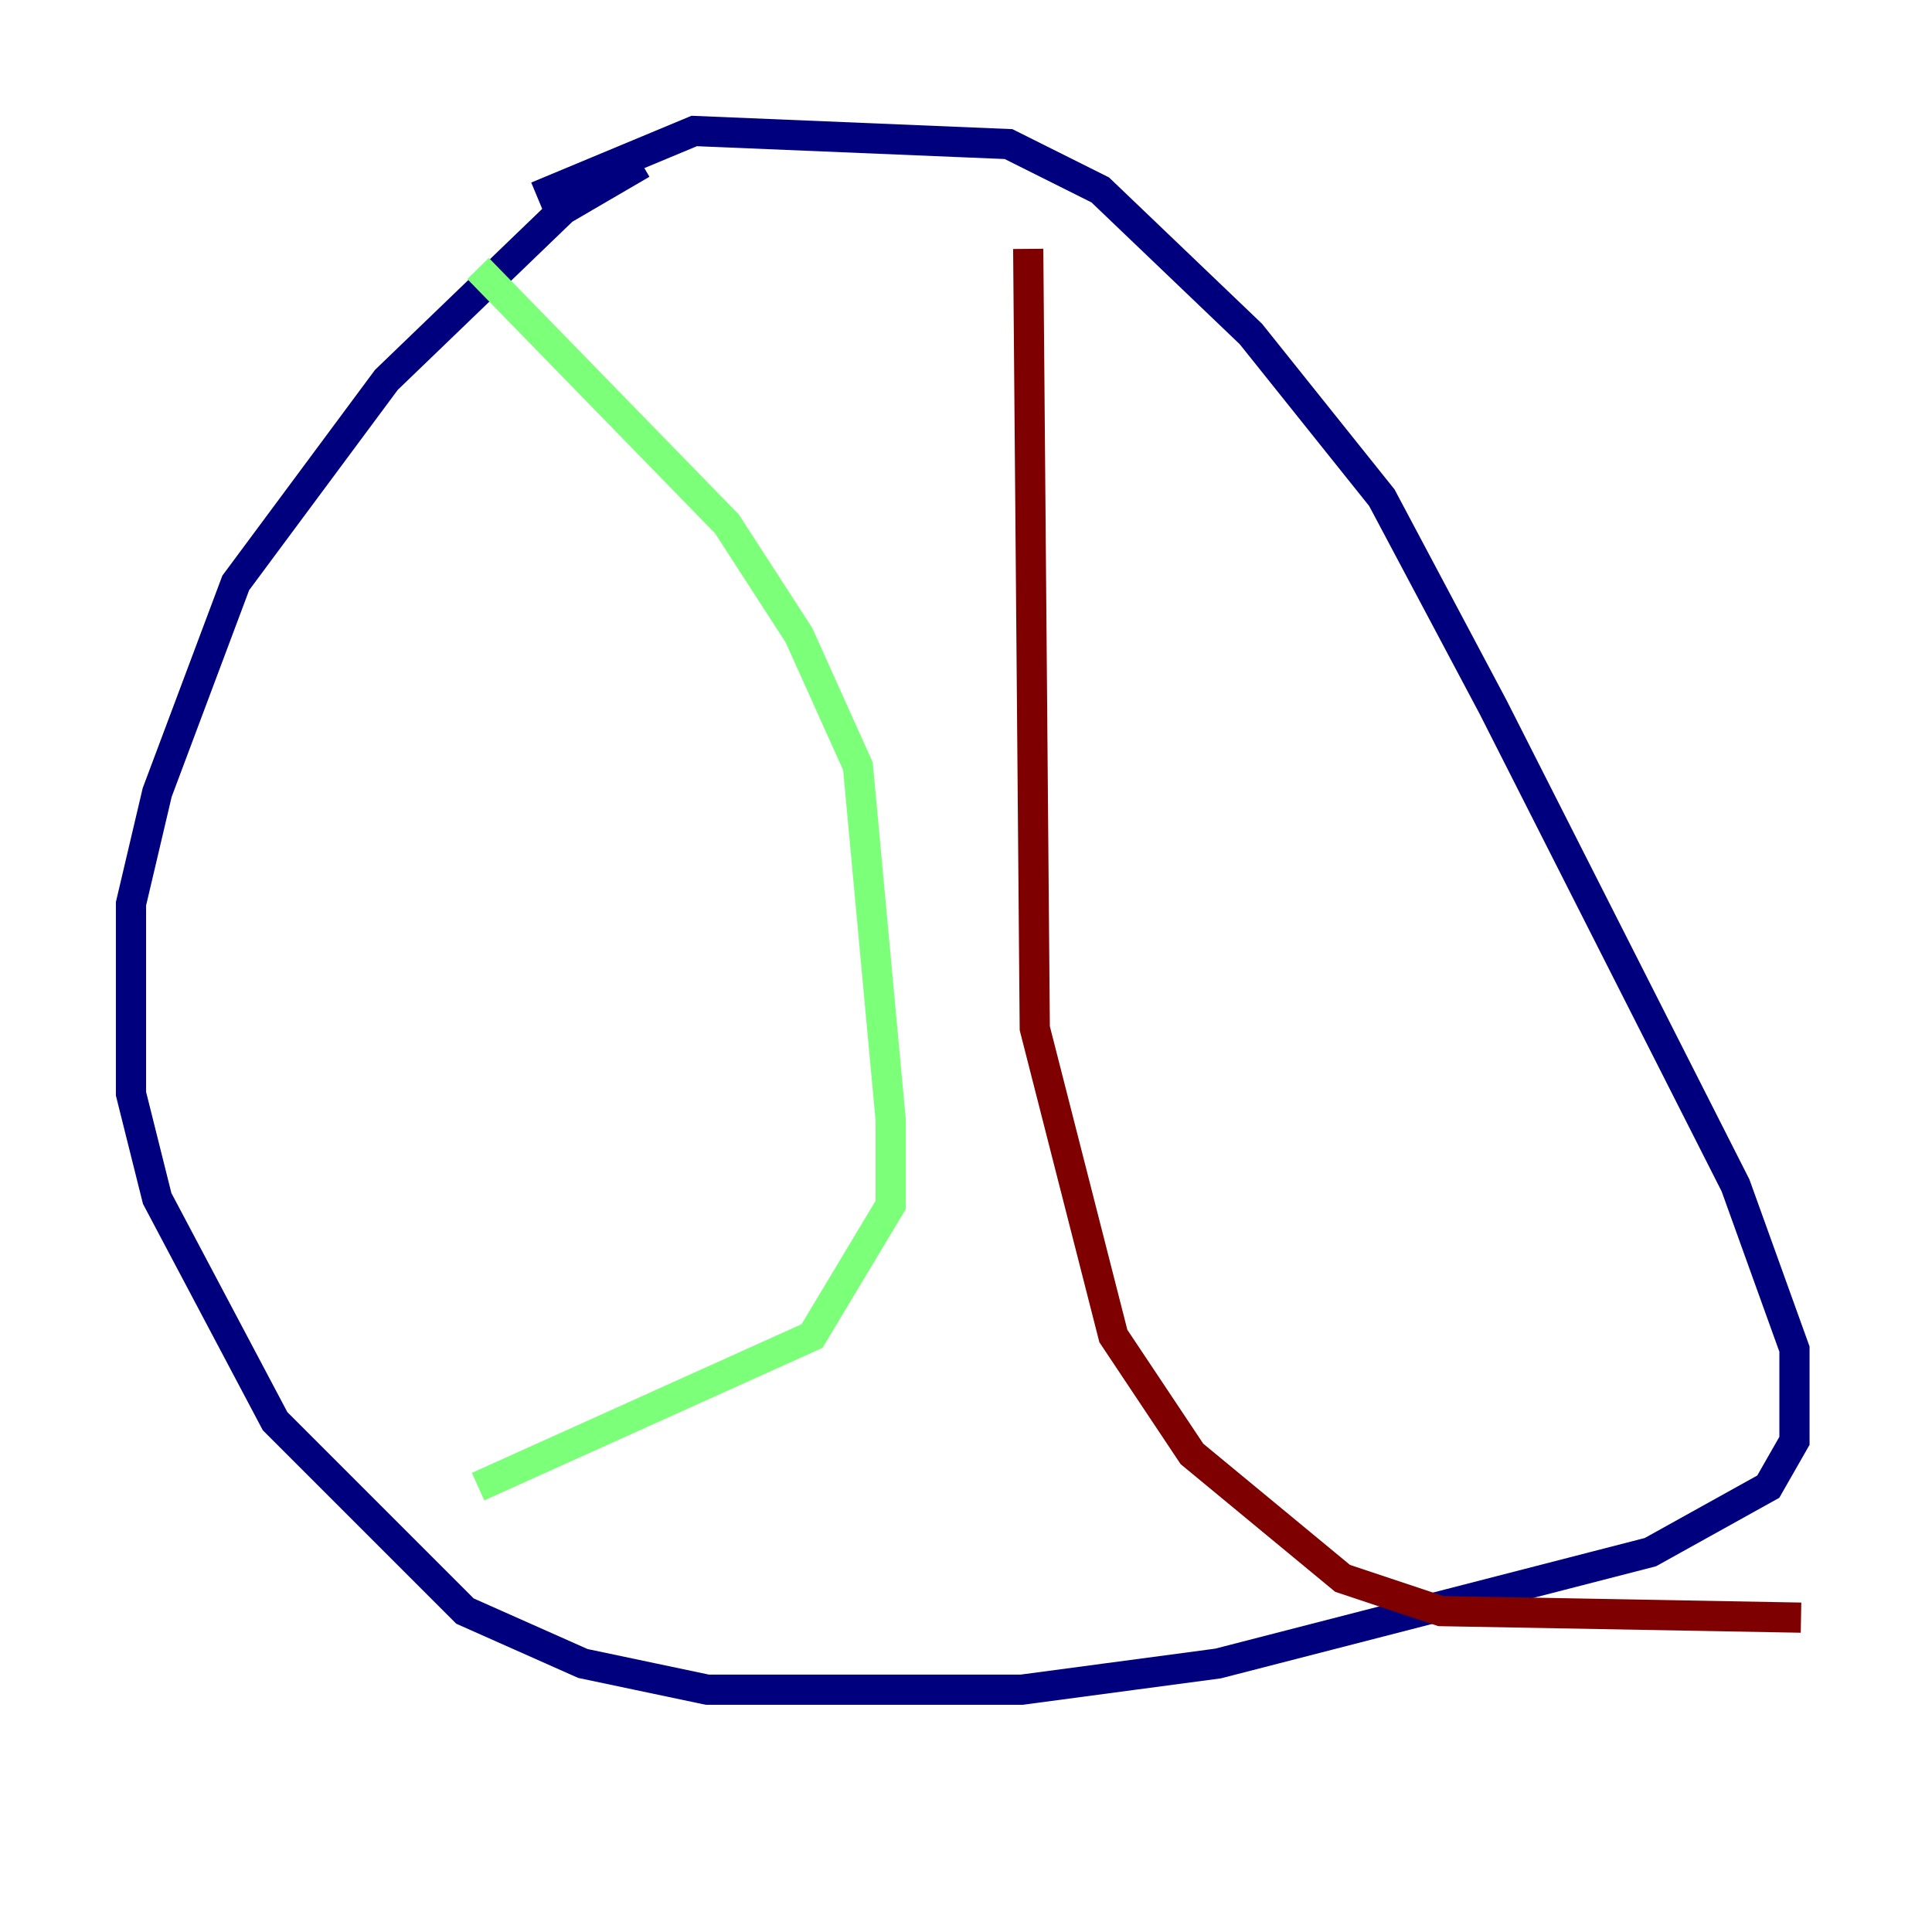 <?xml version="1.0" encoding="utf-8" ?>
<svg baseProfile="tiny" height="128" version="1.2" viewBox="0,0,128,128" width="128" xmlns="http://www.w3.org/2000/svg" xmlns:ev="http://www.w3.org/2001/xml-events" xmlns:xlink="http://www.w3.org/1999/xlink"><defs /><polyline fill="none" points="42.522,10.848 37.315,13.885 25.6,25.166 15.62,38.617 10.414,52.502 8.678,59.878 8.678,72.461 10.414,79.403 18.224,94.156 30.807,106.739 38.617,110.21 46.861,111.946 67.688,111.946 80.705,110.21 109.342,102.834 117.153,98.495 118.888,95.458 118.888,89.383 114.983,78.536 98.929,46.861 91.552,32.976 82.875,22.129 72.895,12.583 66.82,9.546 45.993,8.678 35.58,13.017" stroke="#00007f" stroke-width="2" /><polyline fill="none" points="31.675,17.79 48.163,34.712 52.936,42.088 56.841,50.766 59.01,74.197 59.01,79.837 53.803,88.515 31.675,98.495" stroke="#7cff79" stroke-width="2" /><polyline fill="none" points="68.122,16.488 68.556,68.122 73.763,88.515 78.969,96.325 88.949,104.57 95.458,106.739 119.322,107.173" stroke="#7f0000" stroke-width="2" /></svg>